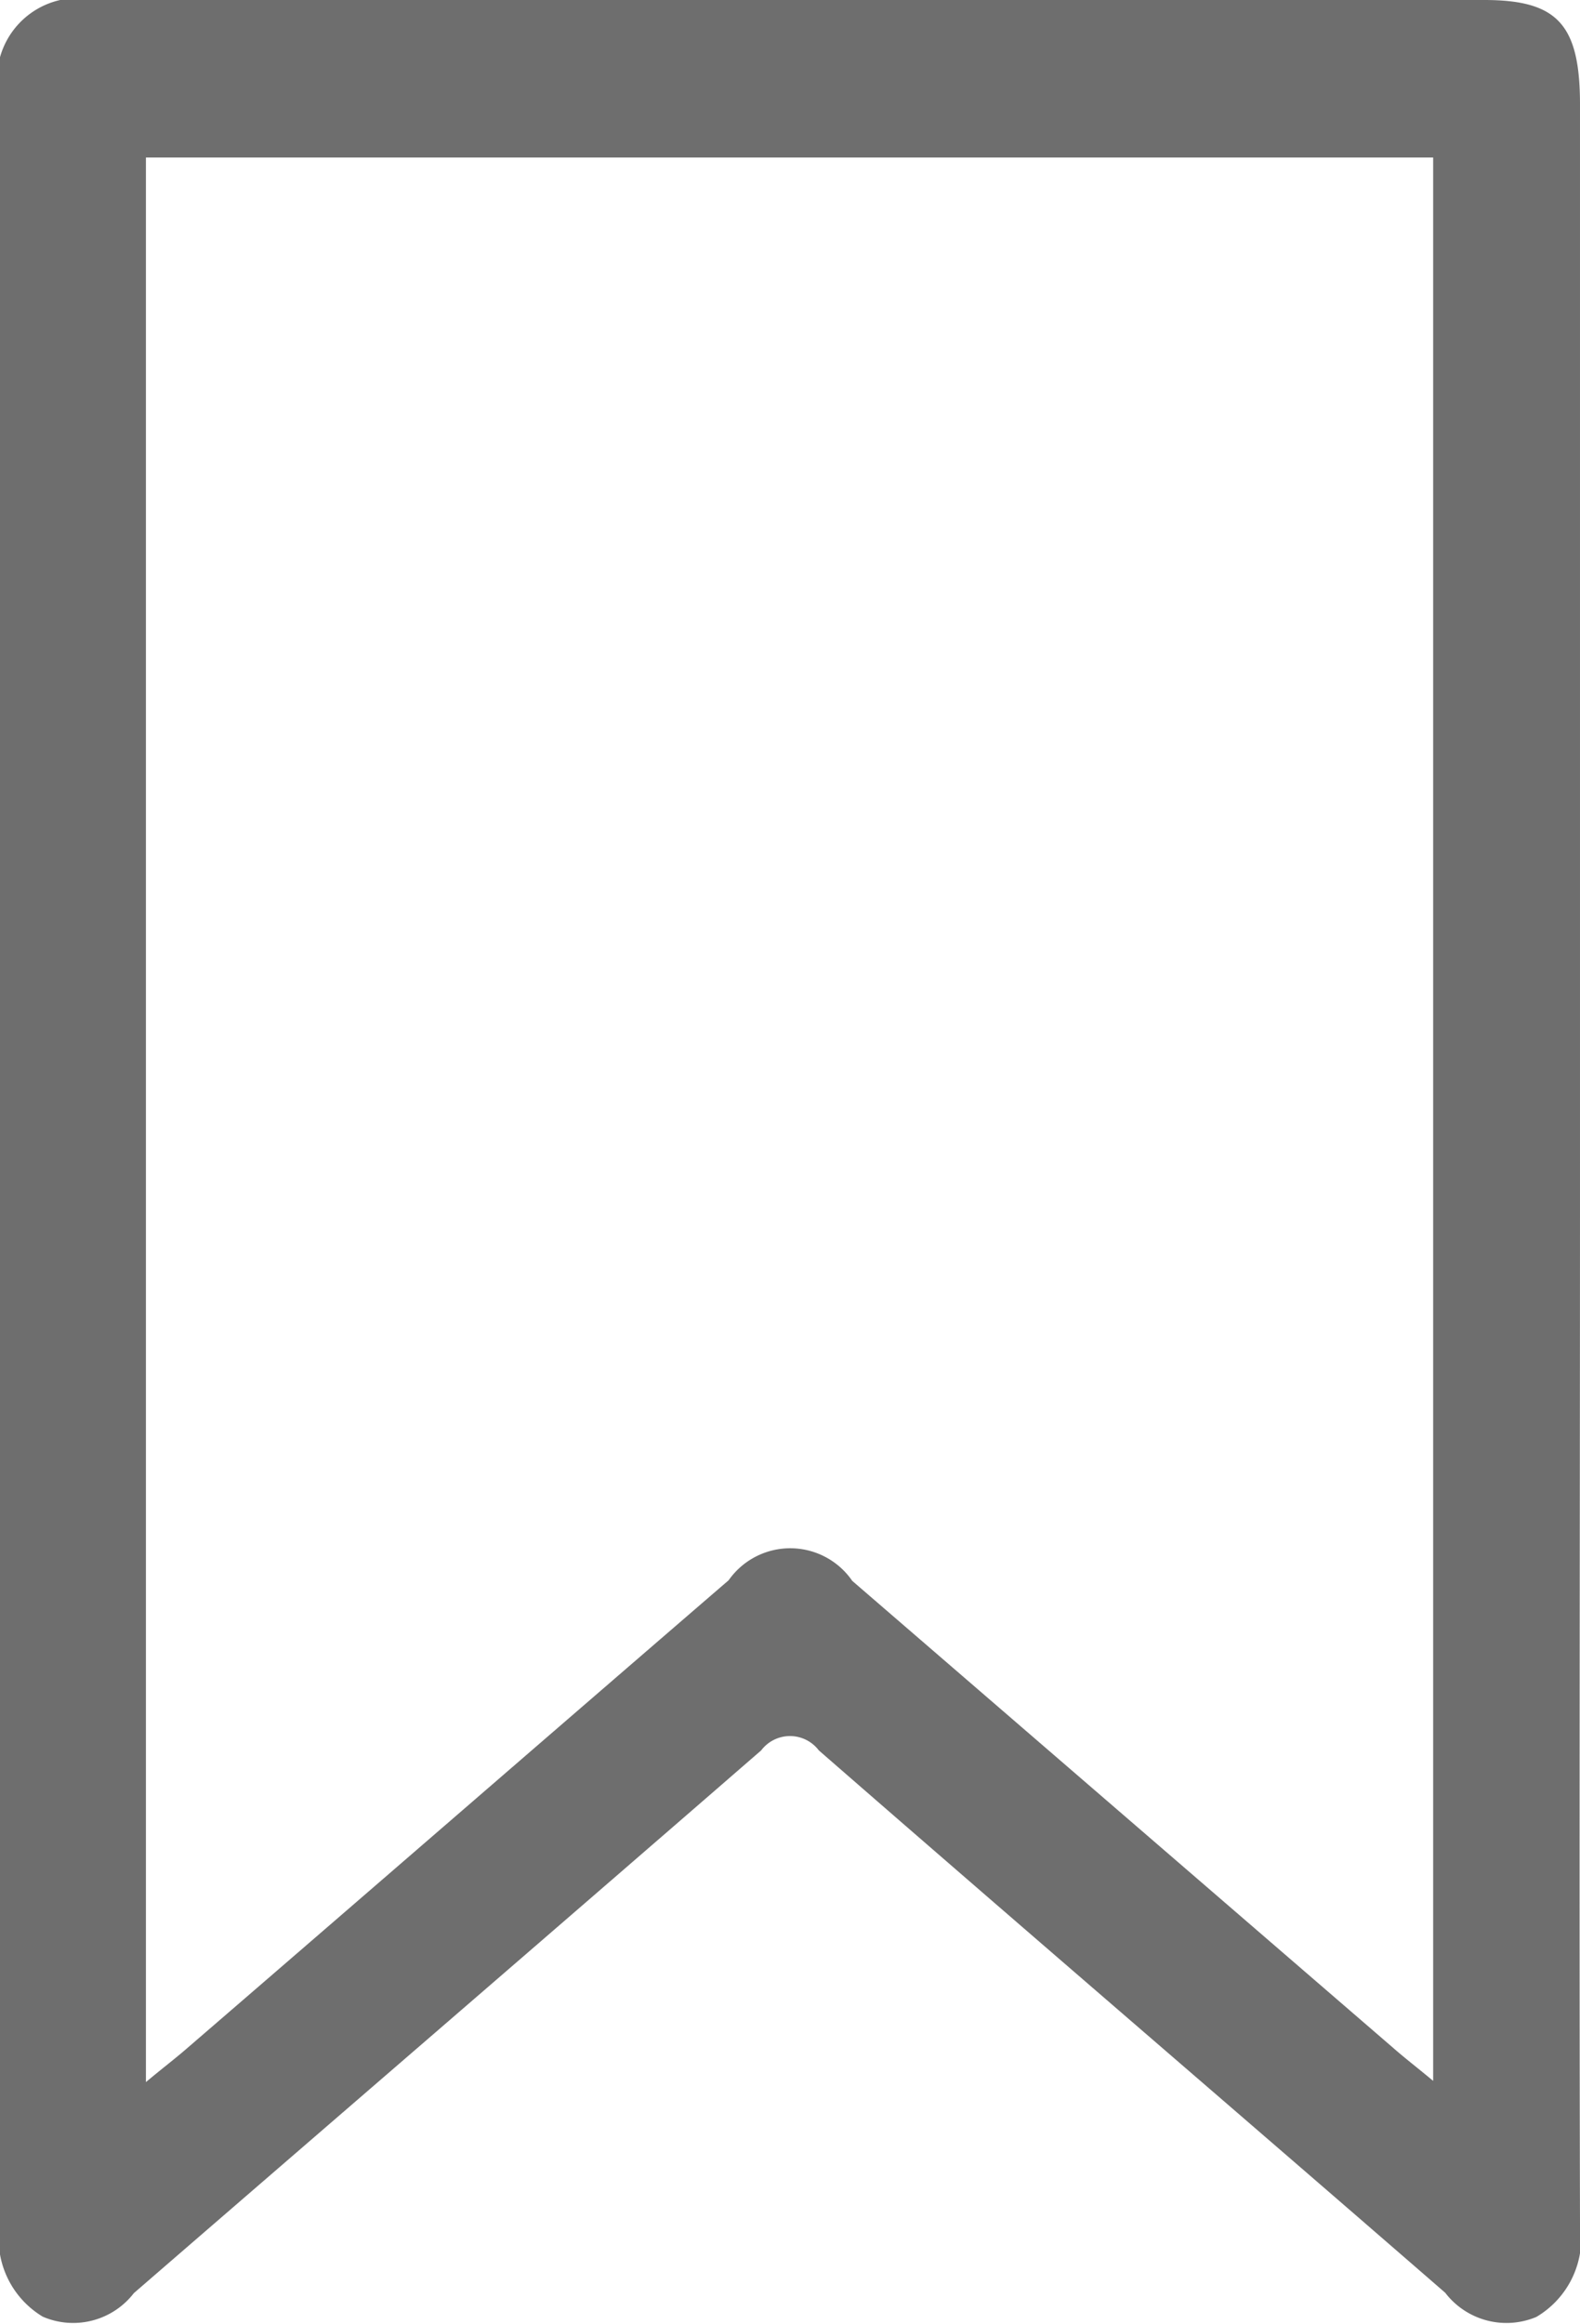 <svg xmlns="http://www.w3.org/2000/svg" width="17" height="25" viewBox="0 0 17 25">
  <defs>
    <style>
      .cls-1 {
        fill: #6e6e6e;
        fill-rule: evenodd;
      }
    </style>
  </defs>
  <path id="SAVE" class="cls-1" d="M1161,488.5c0,3.805-.01,7.61,0,11.415a0.981,0.981,0,0,1-.47,1.006,0.83,0.83,0,0,1-.98-0.26c-2.24-1.945-4.5-3.882-6.74-5.834a0.389,0.389,0,0,0-.62,0c-2.25,1.953-4.5,3.891-6.75,5.838a0.825,0.825,0,0,1-.98.253,0.979,0.979,0,0,1-.46-1.009V477.084a0.871,0.871,0,0,1,1.03-1.084h14.94c0.79,0,1.03.264,1.03,1.127V488.5Zm-15.43,9.895c0.18-.151.31-0.249,0.43-0.353,1.95-1.681,3.89-3.364,5.84-5.045a0.81,0.81,0,0,1,1.33.007l5.82,5.023c0.13,0.114.27,0.221,0.43,0.355V477.694h-13.85v20.7Z" transform="translate(-1144 -476)"/>
</svg>
